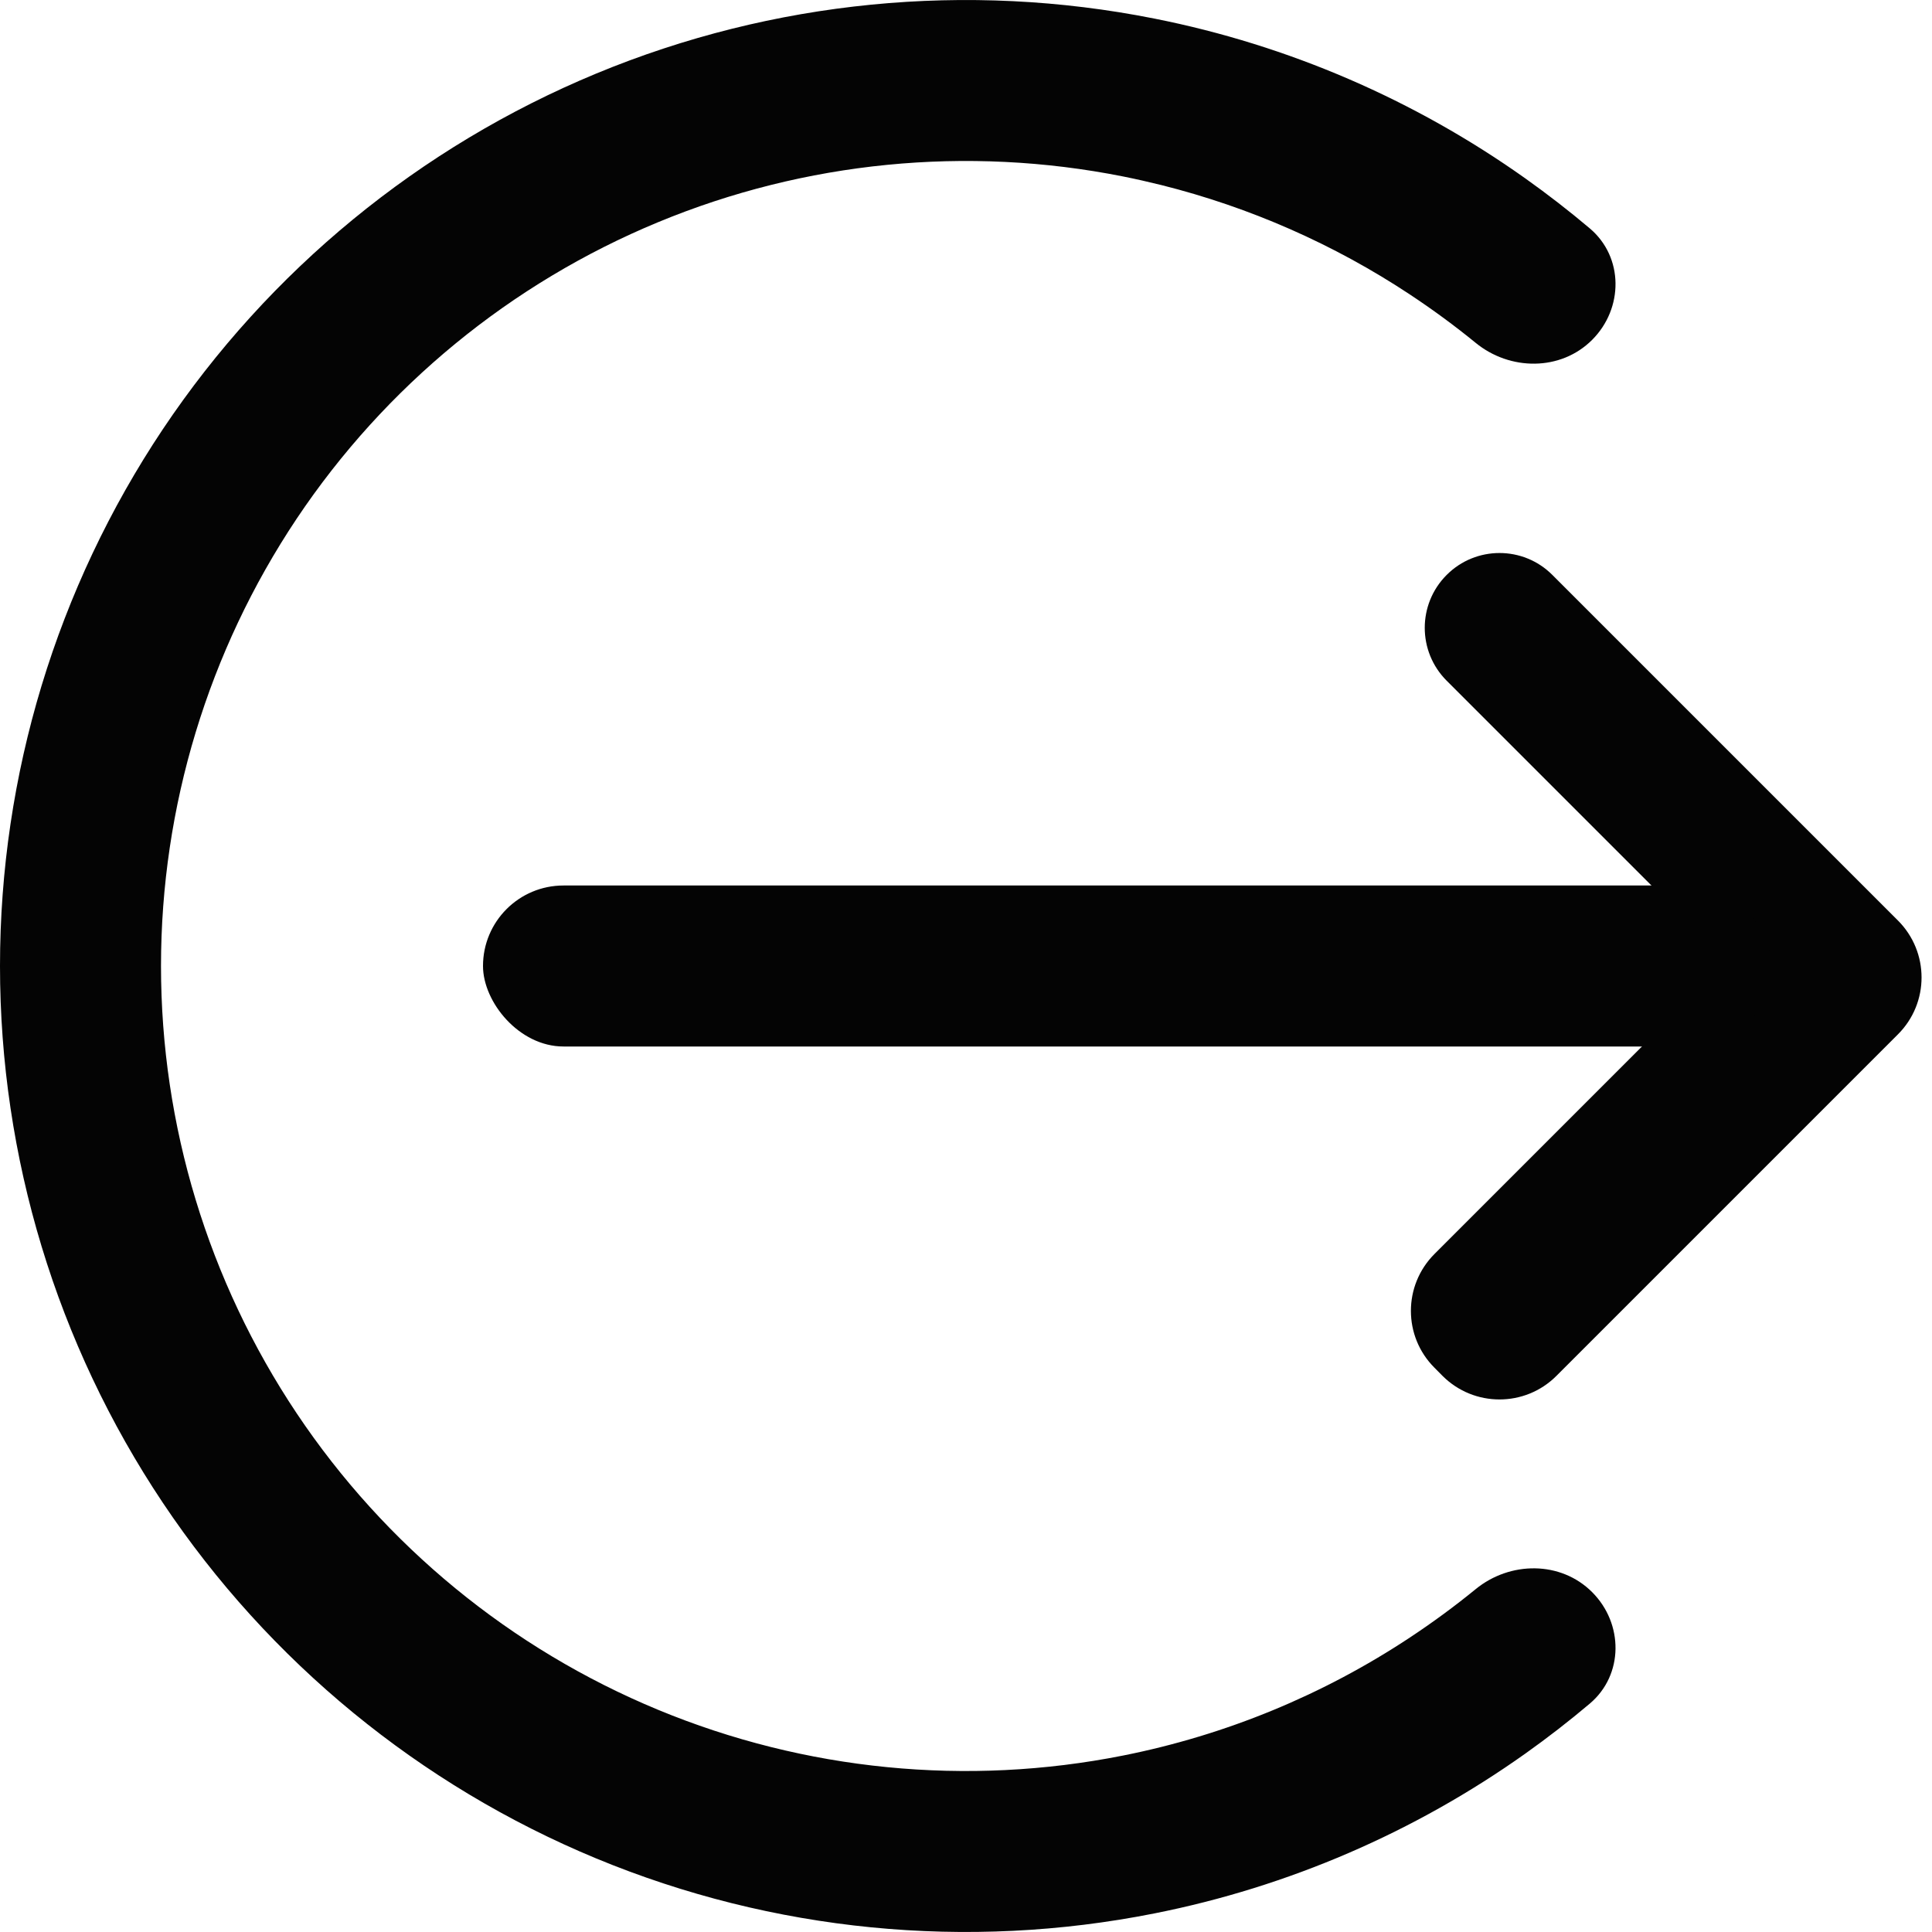 <svg width="24" height="24" viewBox="0 0 24 24" fill="none" xmlns="http://www.w3.org/2000/svg">
<g clip-path="url(#clip0_54_59)">
<path fill-rule="evenodd" clip-rule="evenodd" d="M23.577 12.849C23.968 12.459 23.968 11.826 23.577 11.435L19.284 7.142C18.922 6.779 18.333 6.779 17.971 7.142C17.608 7.505 17.608 8.093 17.971 8.456L20.749 11.234C21.139 11.624 21.139 12.258 20.749 12.648L17.82 15.577C17.429 15.968 17.429 16.601 17.82 16.991L17.92 17.092C18.311 17.482 18.944 17.482 19.334 17.092L23.577 12.849Z" fill="#040404"/>
<rect x="6" y="11" width="16" height="2" rx="1" fill="#040404"/>
<path fill-rule="evenodd" clip-rule="evenodd" d="M19.75 2.838C20.171 3.195 20.169 3.831 19.778 4.222V4.222C19.388 4.612 18.757 4.608 18.33 4.258C18.068 4.044 17.795 3.844 17.514 3.658C16.572 3.035 15.529 2.575 14.427 2.299C14.269 2.26 14.111 2.224 13.951 2.192C12.011 1.806 10 2.004 8.173 2.761C6.346 3.518 4.784 4.8 3.685 6.444C2.587 8.089 2 10.022 2 12C2 13.978 2.586 15.911 3.685 17.556C4.784 19.2 6.346 20.482 8.173 21.239C10 21.996 12.011 22.194 13.951 21.808C15.229 21.554 16.438 21.054 17.514 20.342C17.795 20.156 18.068 19.956 18.33 19.742C18.757 19.392 19.388 19.388 19.778 19.778V19.778C20.169 20.169 20.171 20.805 19.75 21.162C19.492 21.38 19.226 21.586 18.952 21.781C17.579 22.757 16.009 23.438 14.341 23.769C12.013 24.232 9.601 23.995 7.408 23.087C5.215 22.178 3.341 20.64 2.022 18.667C0.704 16.694 5.6896e-06 14.373 5.6896e-06 12C5.85819e-06 9.627 0.704 7.307 2.022 5.333C3.341 3.36 5.215 1.822 7.408 0.913C9.601 0.005 12.013 -0.232 14.341 0.231C16.009 0.562 17.579 1.243 18.952 2.219C19.226 2.414 19.492 2.62 19.75 2.838Z" fill="#040404"/>
</g>
<defs>
<clipPath id="clip0_54_59">
<rect width="24" height="24" fill="white"/>
</clipPath>
</defs>
</svg>
